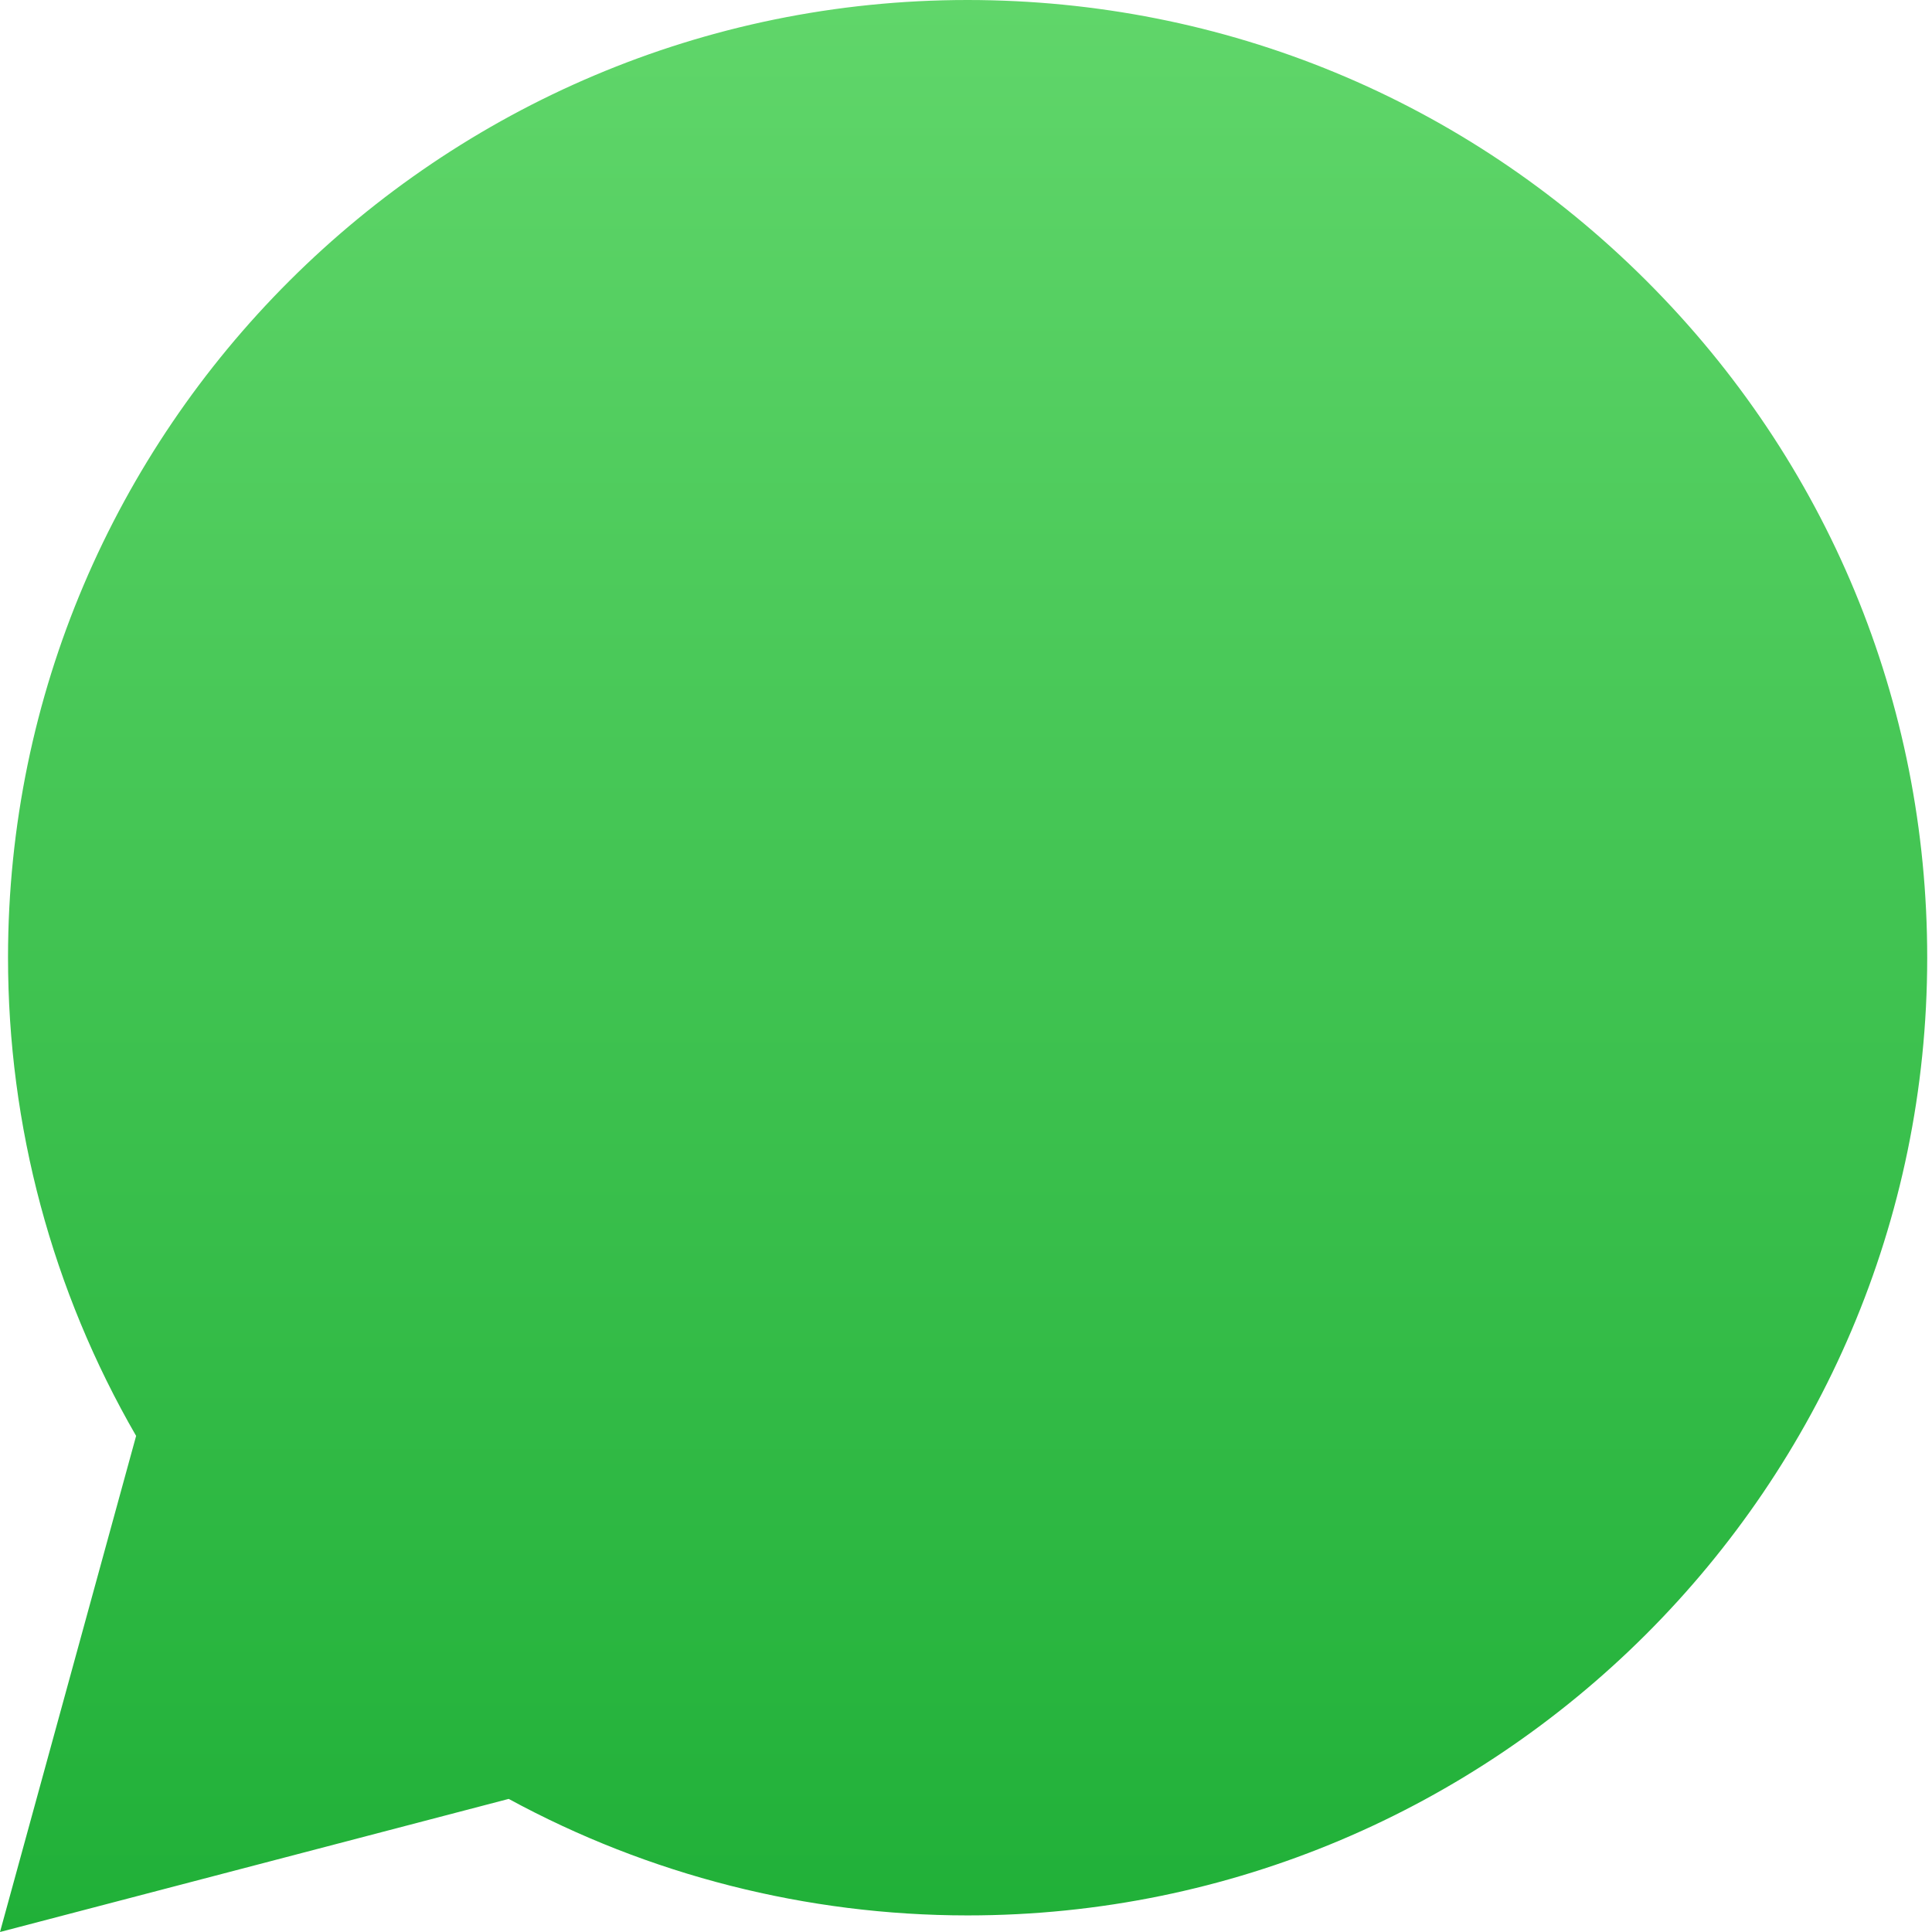 <svg width="46" height="46" viewBox="0 0 46 46" fill="none" xmlns="http://www.w3.org/2000/svg">
<path d="M0.191 22.793C0.19 26.809 1.242 30.731 3.241 34.188L0 46L12.112 42.831C15.449 44.646 19.206 45.603 23.029 45.605H23.04C35.631 45.605 45.881 35.379 45.886 22.811C45.889 16.72 43.514 10.993 39.2 6.685C34.887 2.377 29.151 0.003 23.039 -2.68381e-05C10.446 -2.68381e-05 0.196 10.225 0.191 22.793ZM23.04 45.605C23.04 45.605 23.04 45.605 23.04 45.605C23.04 45.605 23.04 45.605 23.04 45.605ZM23.04 45.605C23.039 45.605 23.039 45.605 23.04 45.605V45.605Z" fill="url(#paint0_linear_699_2833)"/>
<defs>
<linearGradient id="paint0_linear_699_2833" x1="22.943" y1="46" x2="22.943" y2="-2.70167e-05" gradientUnits="userSpaceOnUse">
<stop stop-color="#20B038"/>
<stop offset="1" stop-color="#60D66A"/>
</linearGradient>
</defs>
</svg>
